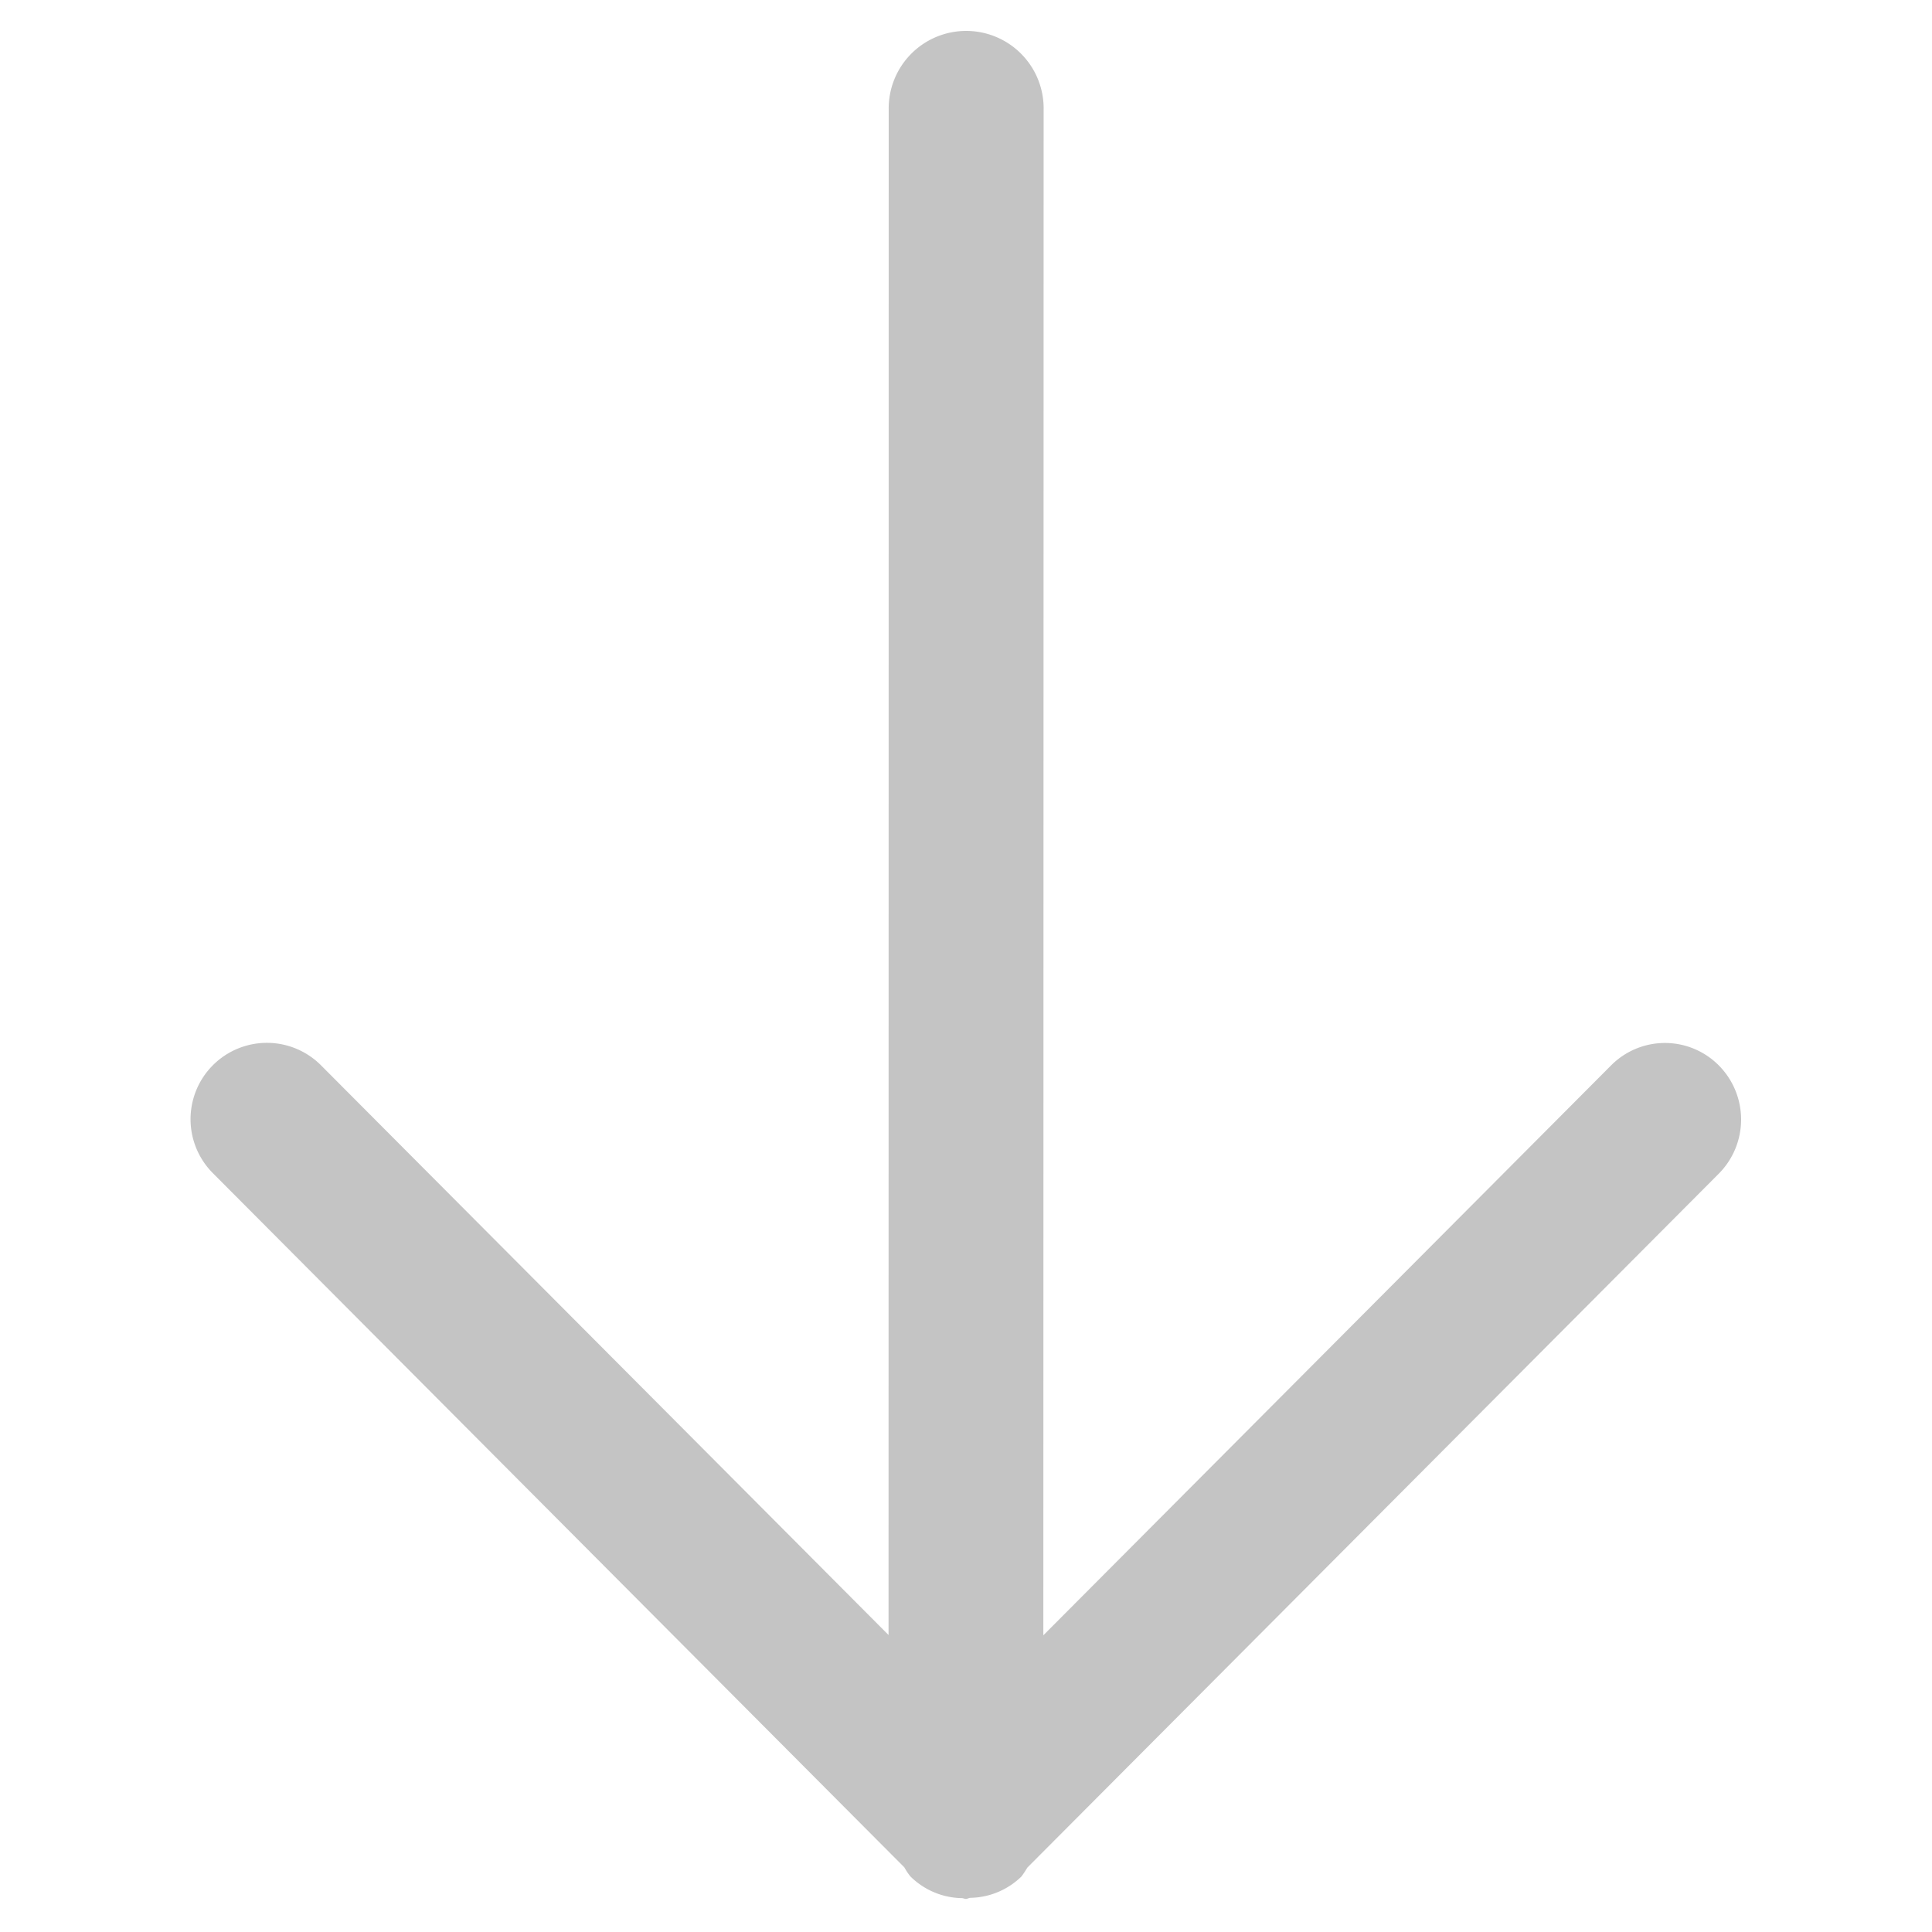 <svg xmlns="http://www.w3.org/2000/svg" width="32.892" height="32.892" viewBox="0 0 32.892 32.892"><defs><style>.a{opacity:0.231;}</style></defs><g class="a" transform="translate(32.892 16.445) rotate(135)"><path d="M22.8.363A1.277,1.277,0,0,0,21.924,0a1.574,1.574,0,0,0-.178.036L5.064.066a1.308,1.308,0,0,0-1.3,1.3,1.292,1.292,0,0,0,1.3,1.3l13.692-.026L.389,21a1.319,1.319,0,1,0,1.865,1.865L20.616,4.507,20.59,18.2a1.3,1.3,0,0,0,2.6,0l.033-16.68a1.126,1.126,0,0,0,.036-.178A1.273,1.273,0,0,0,22.9.456c-.017-.019-.021-.04-.038-.057S22.821.377,22.8.363Z"/></g></svg>